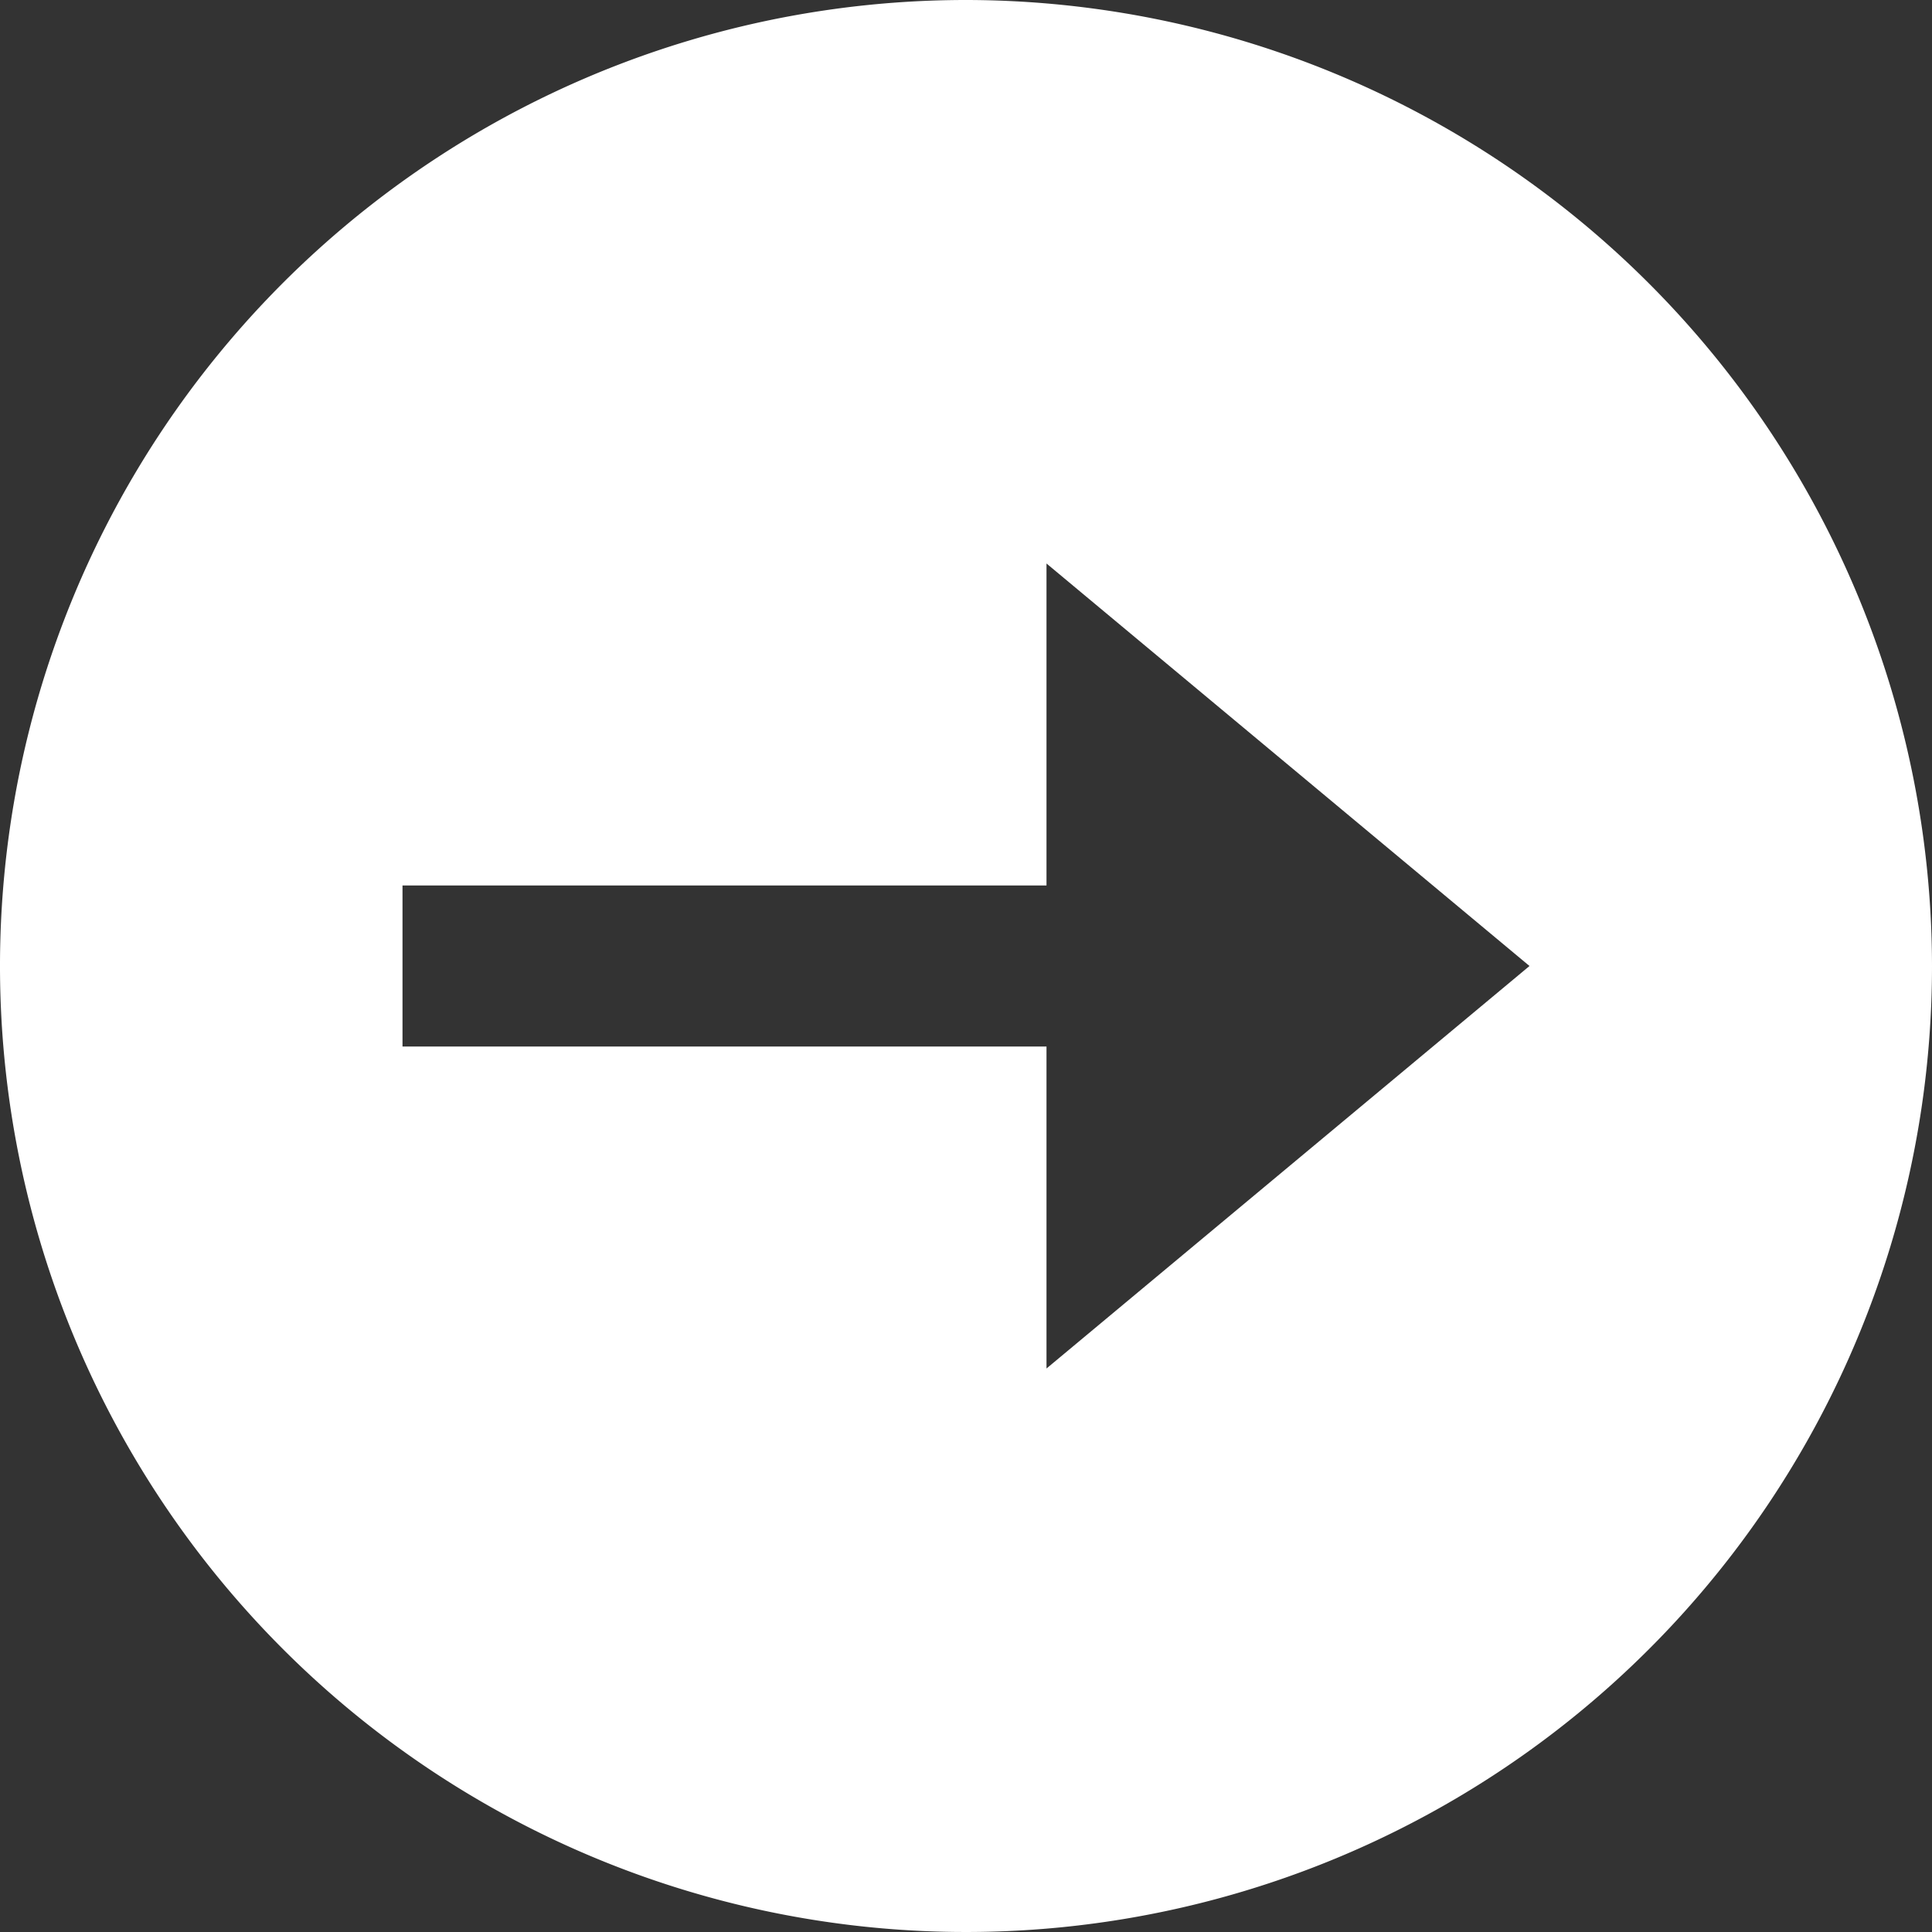 <svg xmlns="http://www.w3.org/2000/svg" width="24" height="24" viewBox="0 0 24 24">
  <rect x="0" y="0" width="24" height="24" fill="#333333" stroke="none"/>
  <path id="Path_459" data-name="Path 459" d="M12,0A12,12,0,1,0,24,12,12.013,12.013,0,0,0,12,0Zm1,17V13H5V11h8V7l6,5Z" fill="#fff"/>
</svg>

